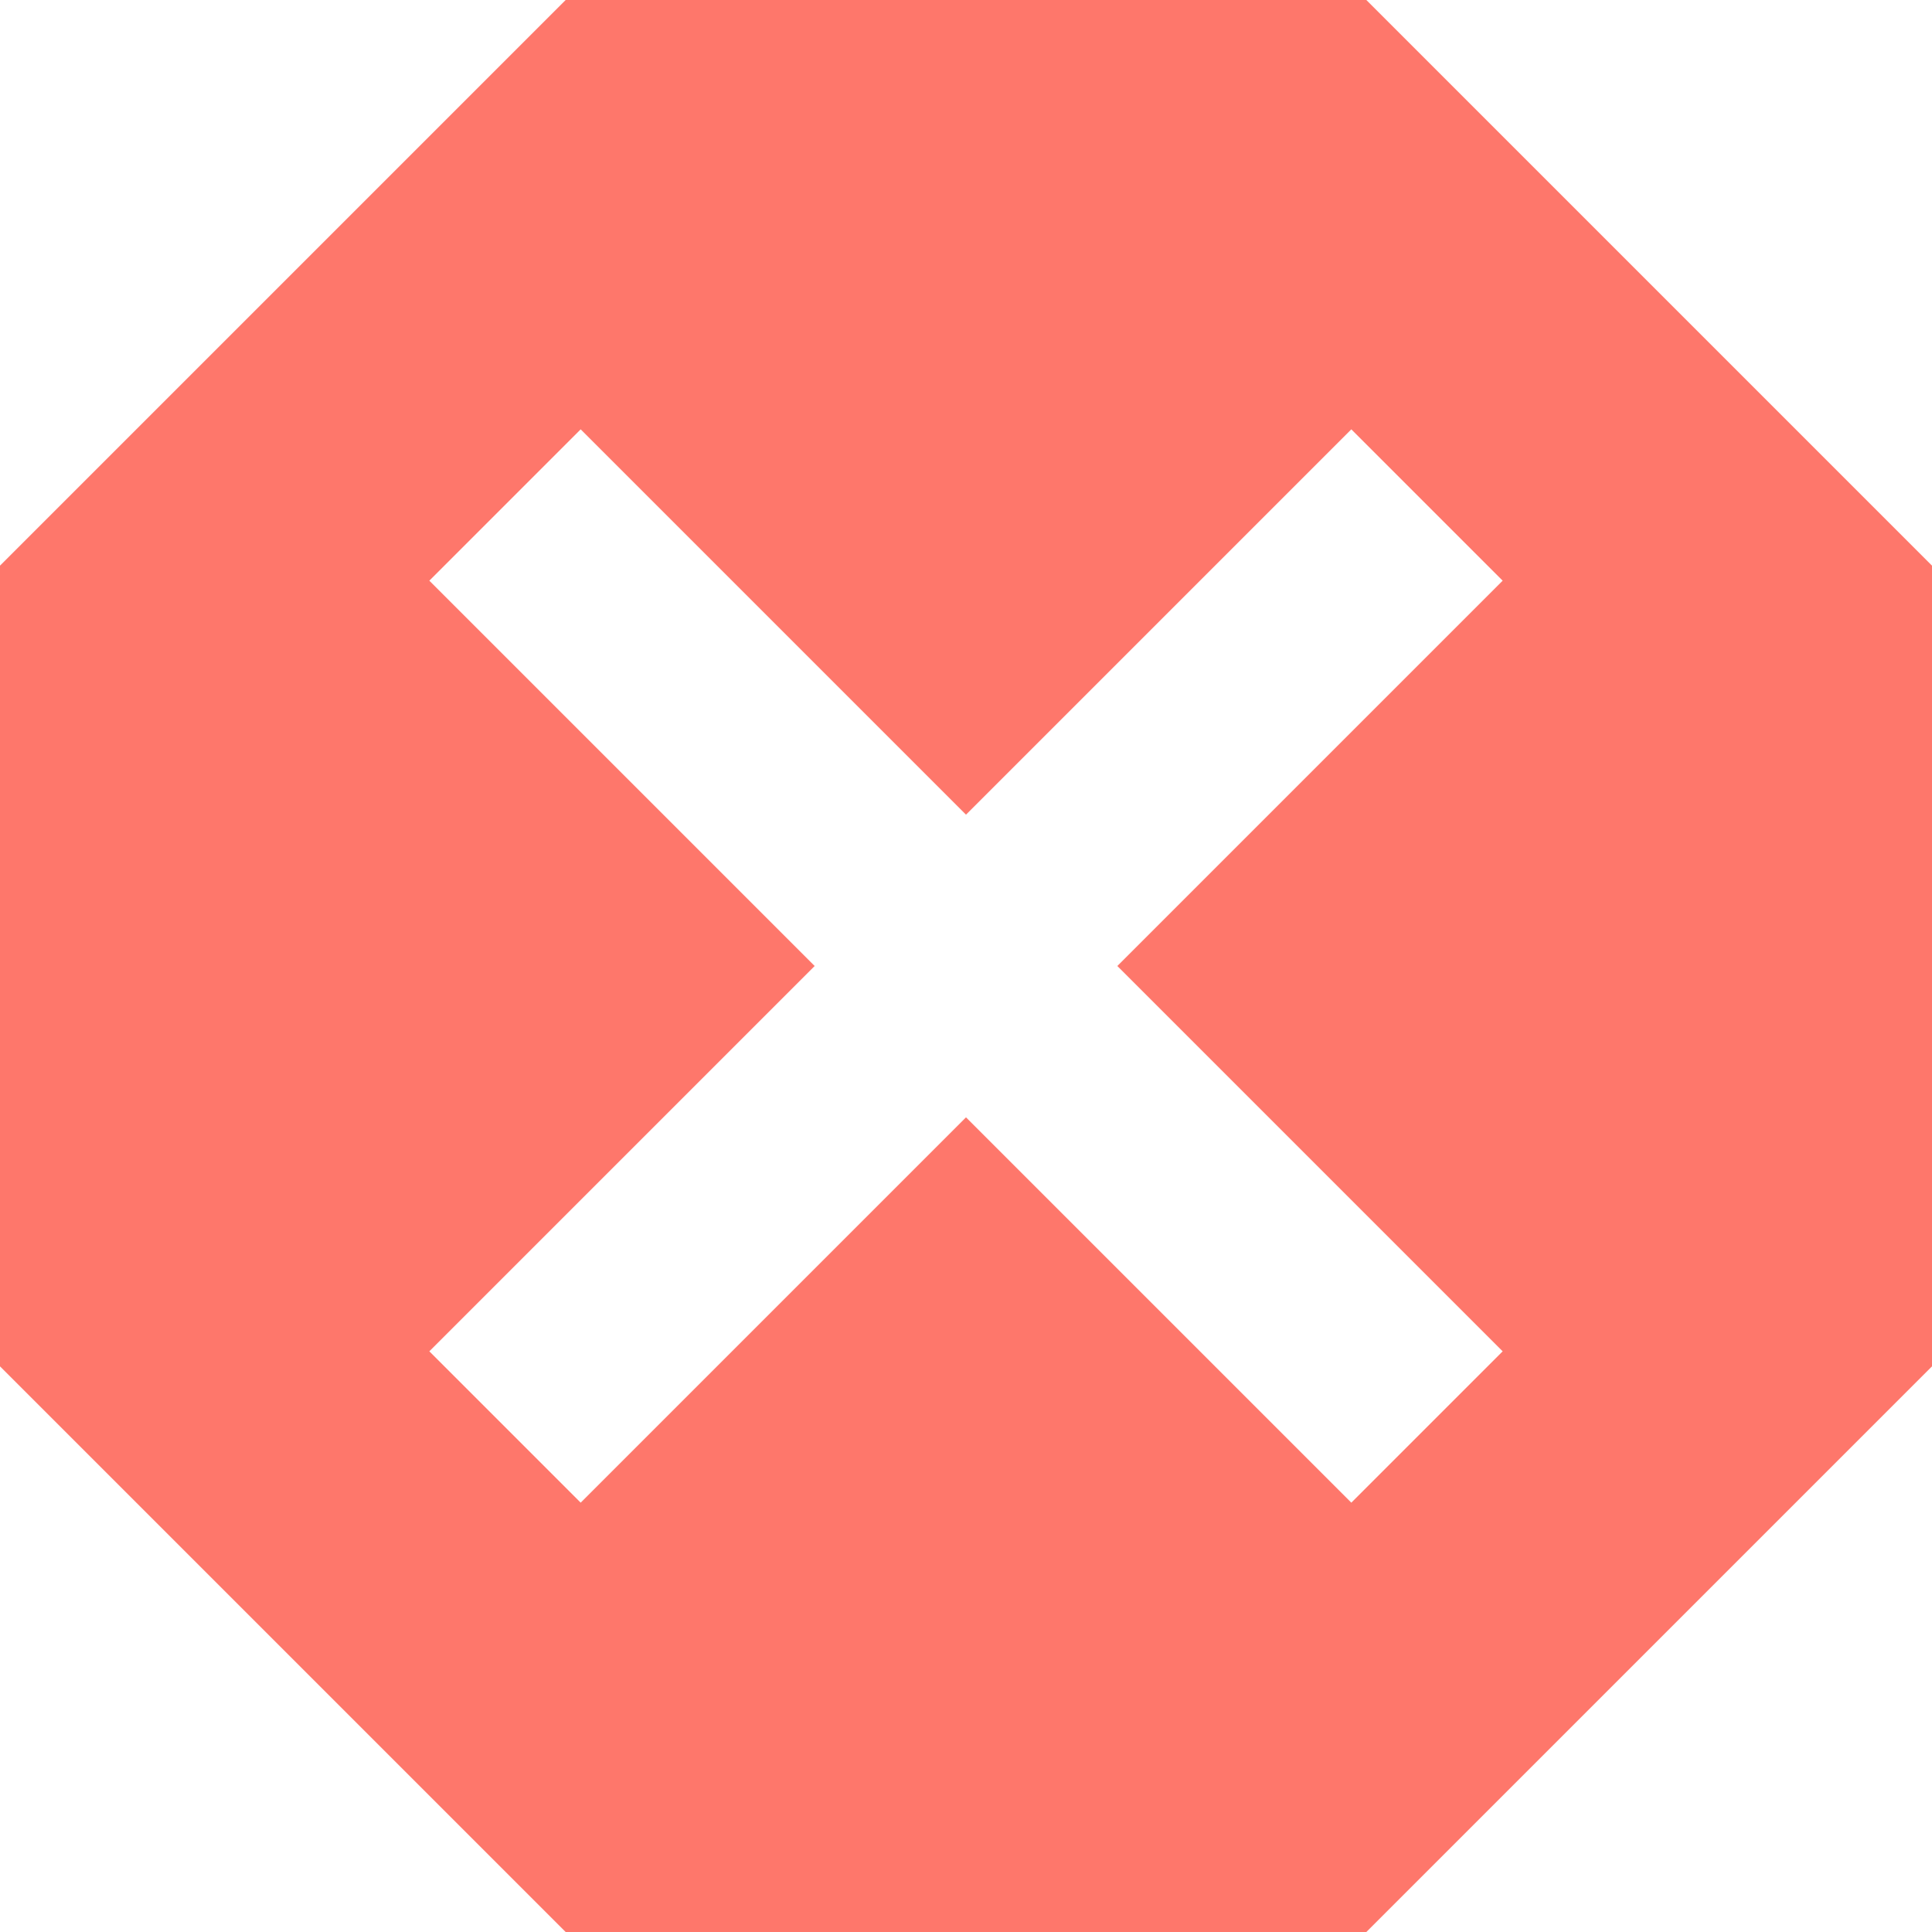 <svg width="90" height="90" viewBox="0 0 90 90" fill="none" xmlns="http://www.w3.org/2000/svg">
<path d="M26.35 0L0 26.35V63.65L26.35 90H63.65L90 63.65V26.35L63.65 0H26.35ZM27.05 20L45 37.95L62.95 20L70 27.05L52.05 45L70 62.95L62.95 70L45 52.05L27.05 70L20 62.95L37.95 45L20 27.05" fill="#FE776B"/>
</svg>

